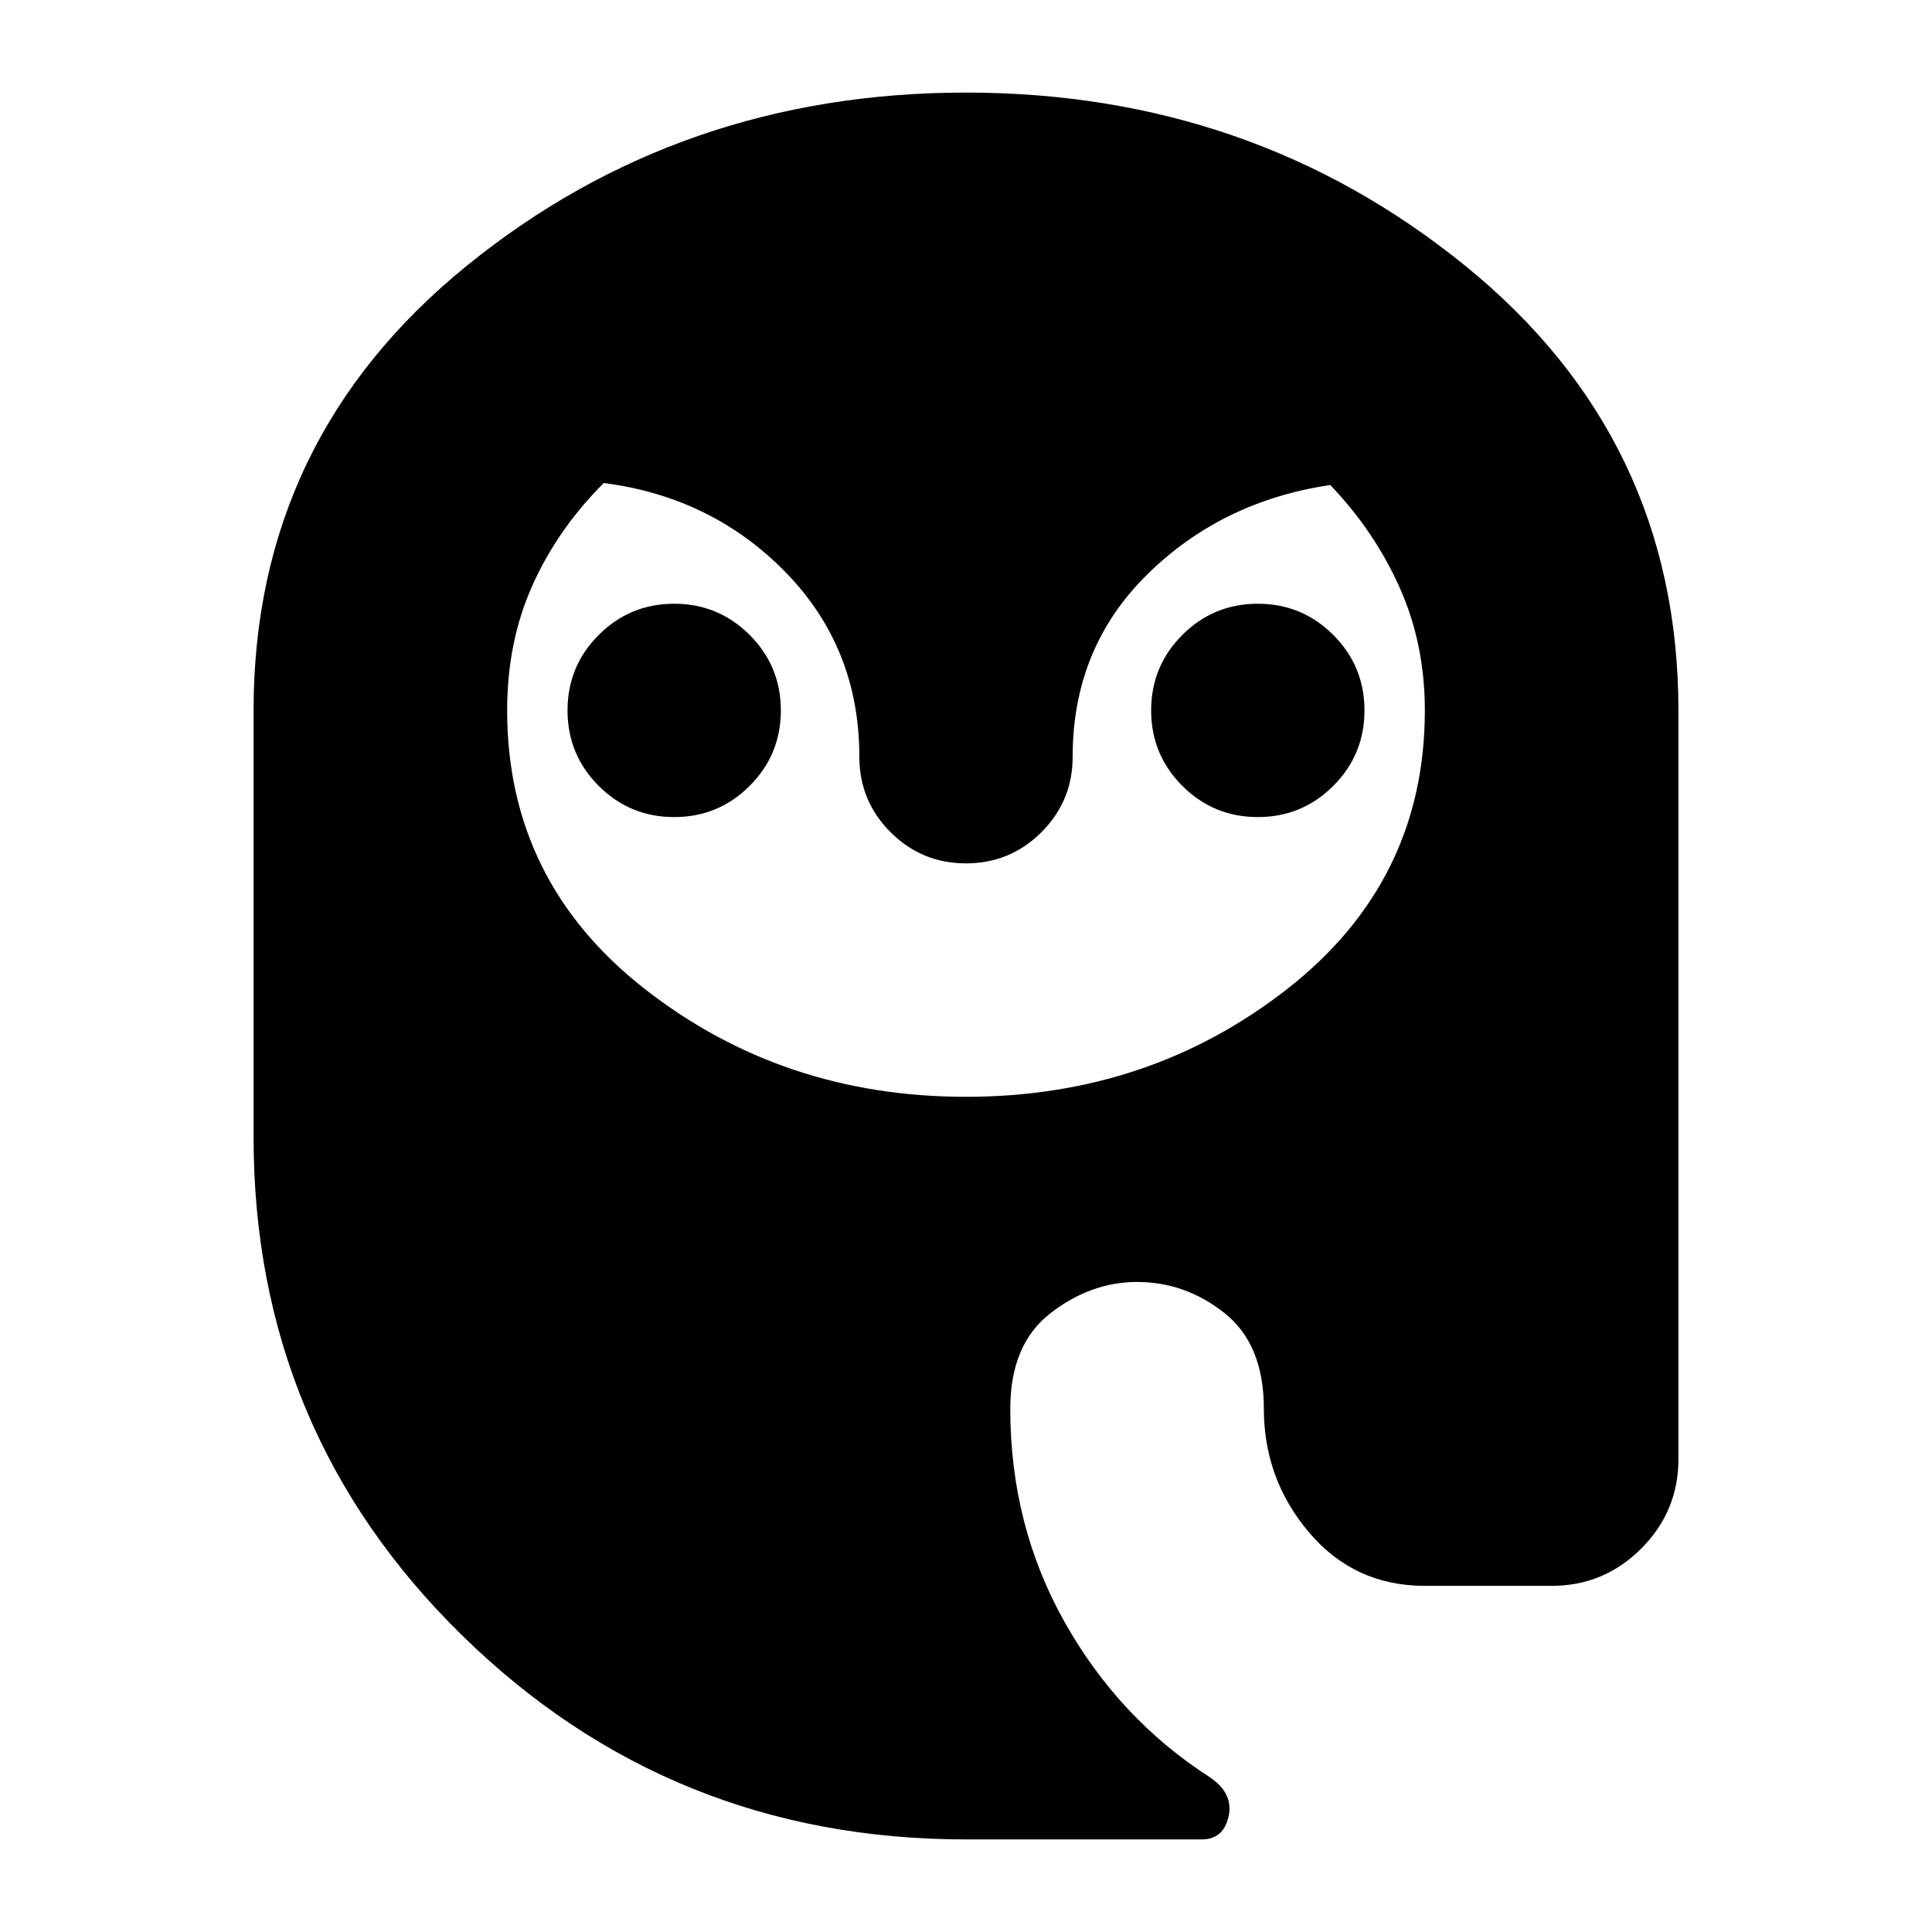 <svg xmlns="http://www.w3.org/2000/svg" height="24" viewBox="0 -960 960 960" width="24"><path d="M335-554q-22 0-37.5-15.5T282-607q0-22 15.5-37.5T335-660q22 0 37.5 15.5T388-607q0 22-15.5 37.5T335-554Zm290 0q-22 0-37.5-15.5T572-607q0-22 15.5-37.5T625-660q22 0 37.5 15.5T678-607q0 22-15.5 37.5T625-554ZM480-46q-147 0-250.5-101.5T126-395v-212q0-135 106-221t248-86q142 0 248 86t106 221v372q0 26-18.5 44.5T771-172h-63q-35 0-57.5-26.5T628-260q0-32-19.5-47.5T565-323q-23 0-43 15.5T502-260q0 58 27 106t72 77q12 8 9.5 19.5T597-46H480Zm0-369q91 0 159.5-53.5T708-607q0-33-12.5-61T661-719q-54 8-91 44.5T533-584q0 22-15.5 37.5T480-531q-22 0-37.5-15.5T427-584q0-54-36.5-91.5T300-720q-23 23-35.5 51T252-607q0 85 68.5 138.5T480-415Z"/></svg>
